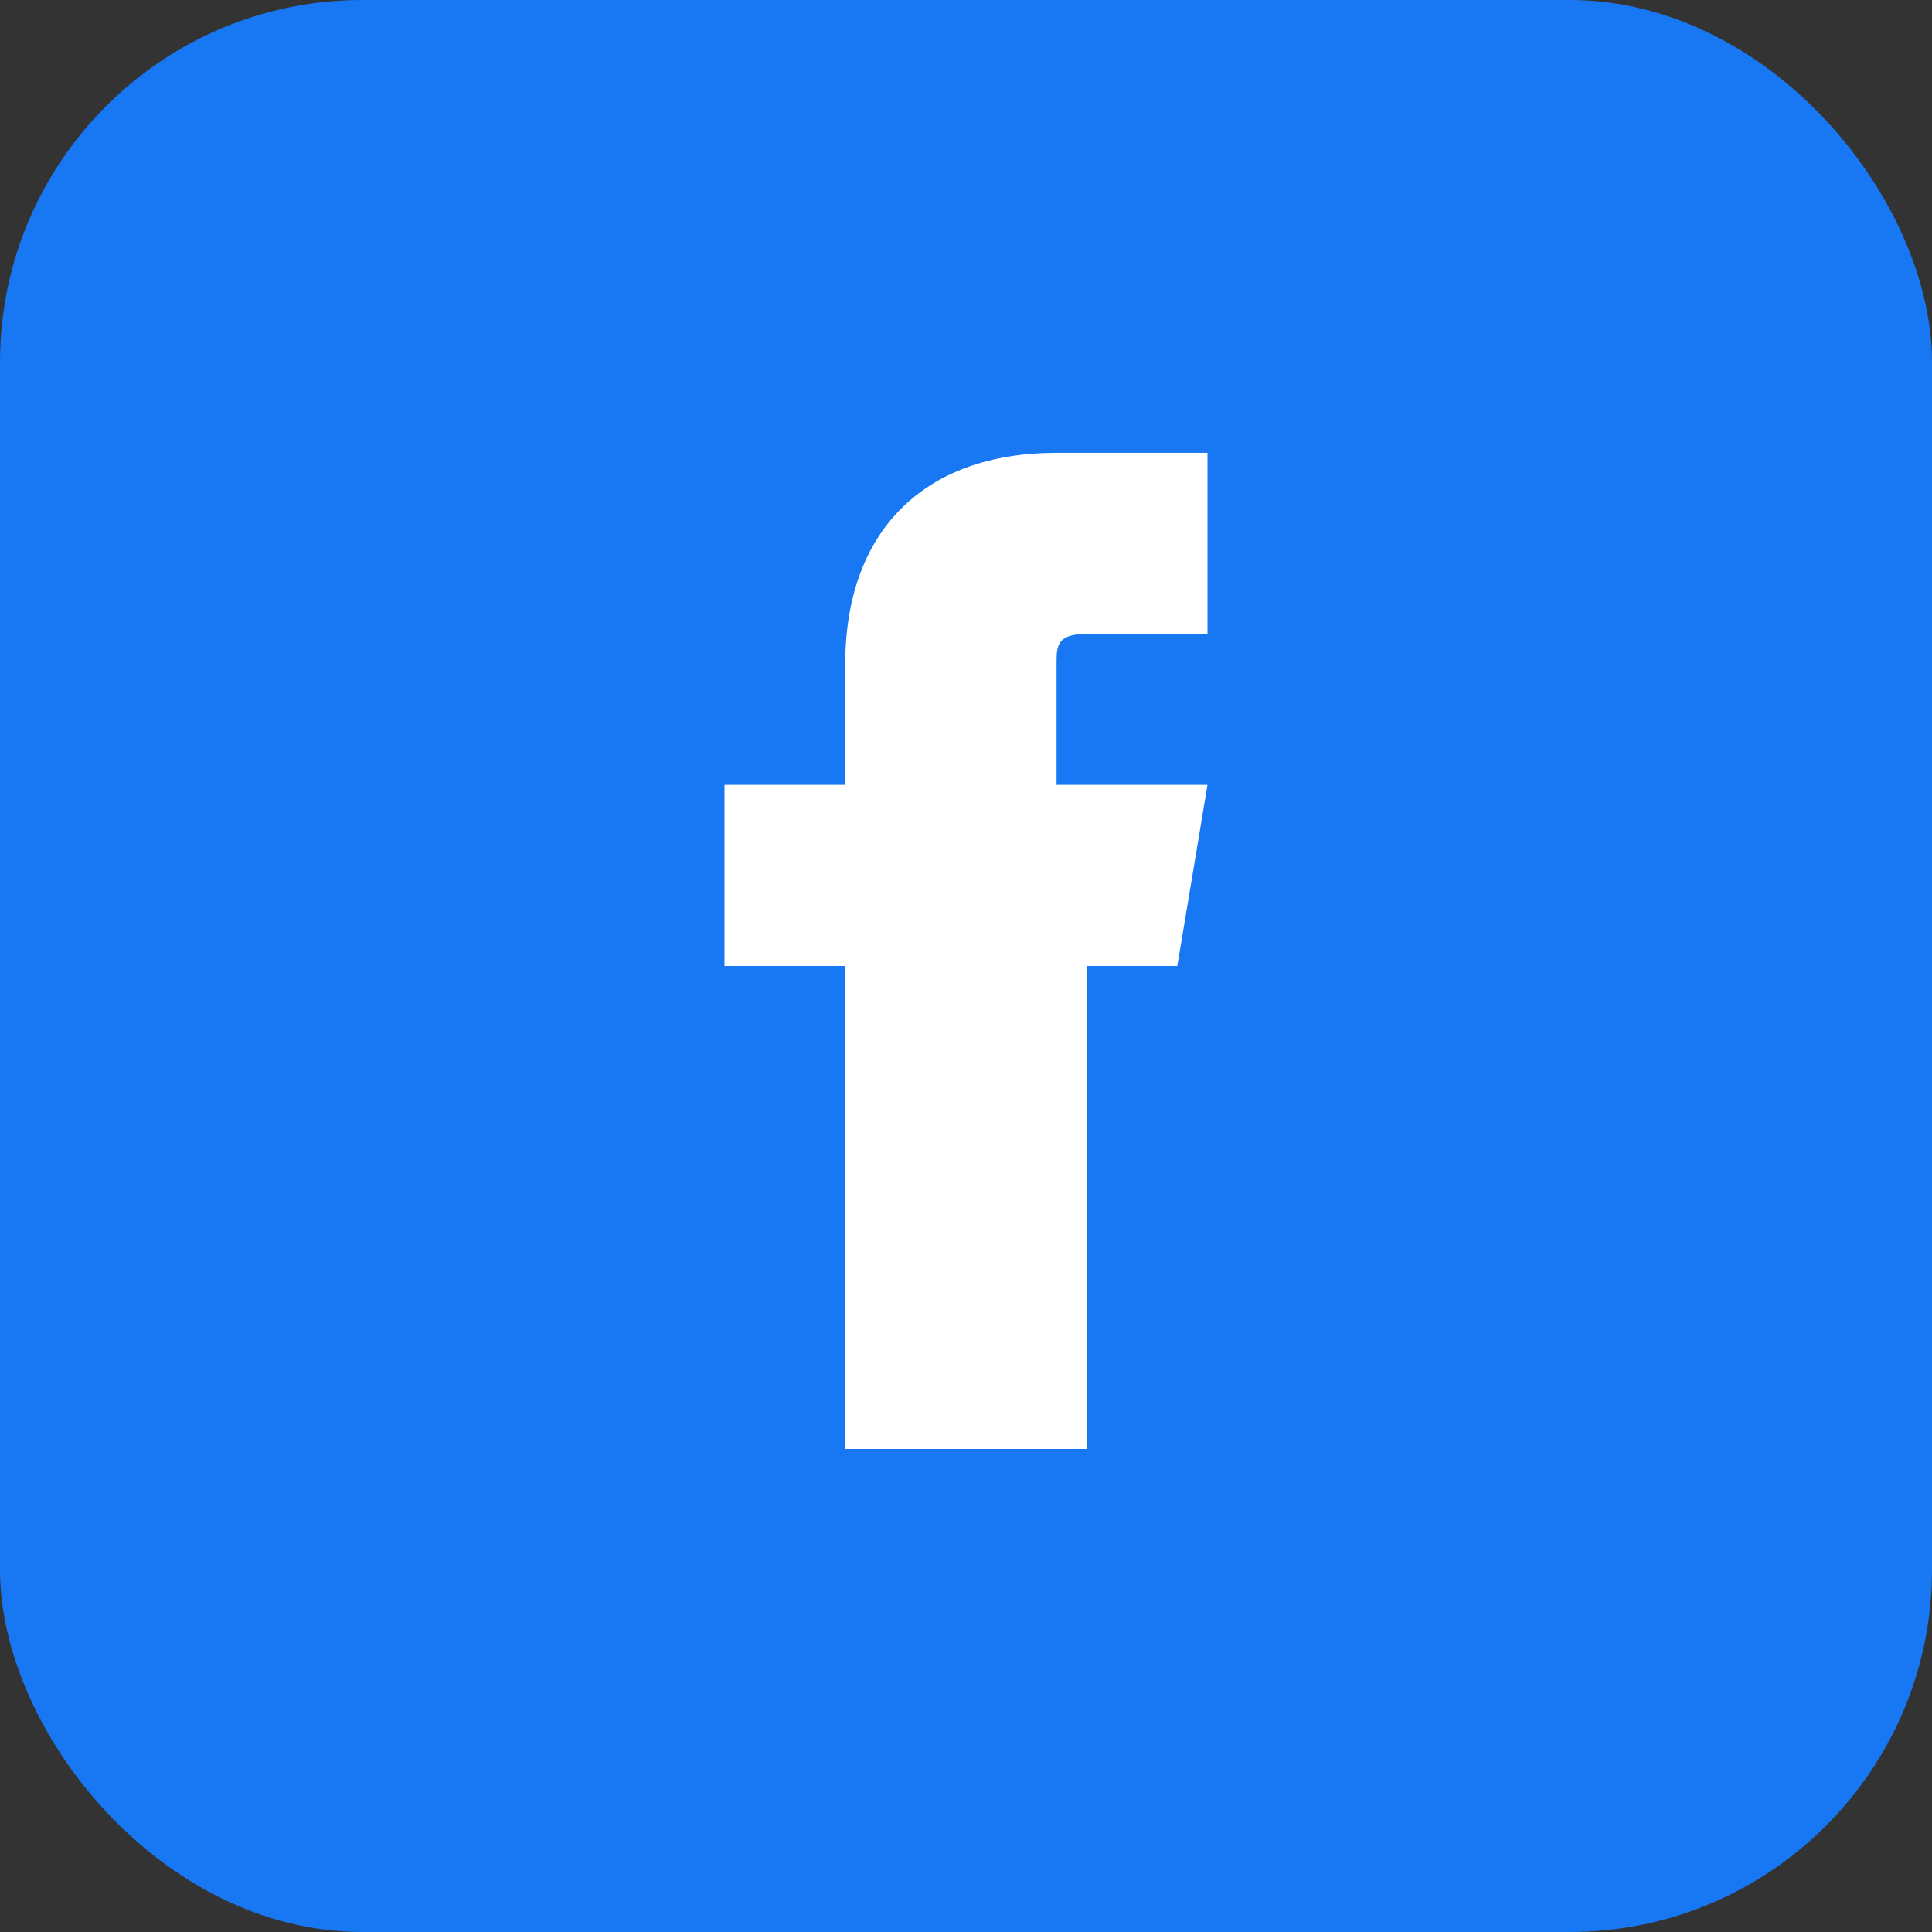 <?xml version="1.0" encoding="UTF-8"?>
<svg xmlns="http://www.w3.org/2000/svg" viewBox="0 0 32 32">
  <rect x="0" y="0" width="32" height="32" fill="#333333" stroke="none"/>
  <g>
    <title>Facebook</title>
    <rect width="32" height="32" rx="6" fill="#1877f3"/>
    <path d="M21 16h-3v8h-4v-8h-2v-3h2v-2c0-2.2 1.3-3.5 3.5-3.5h2.5v3h-2c-.5 0-.5.2-.5.5v2h2.5l-.5 3z" fill="#fff"/>
  </g>
</svg>
